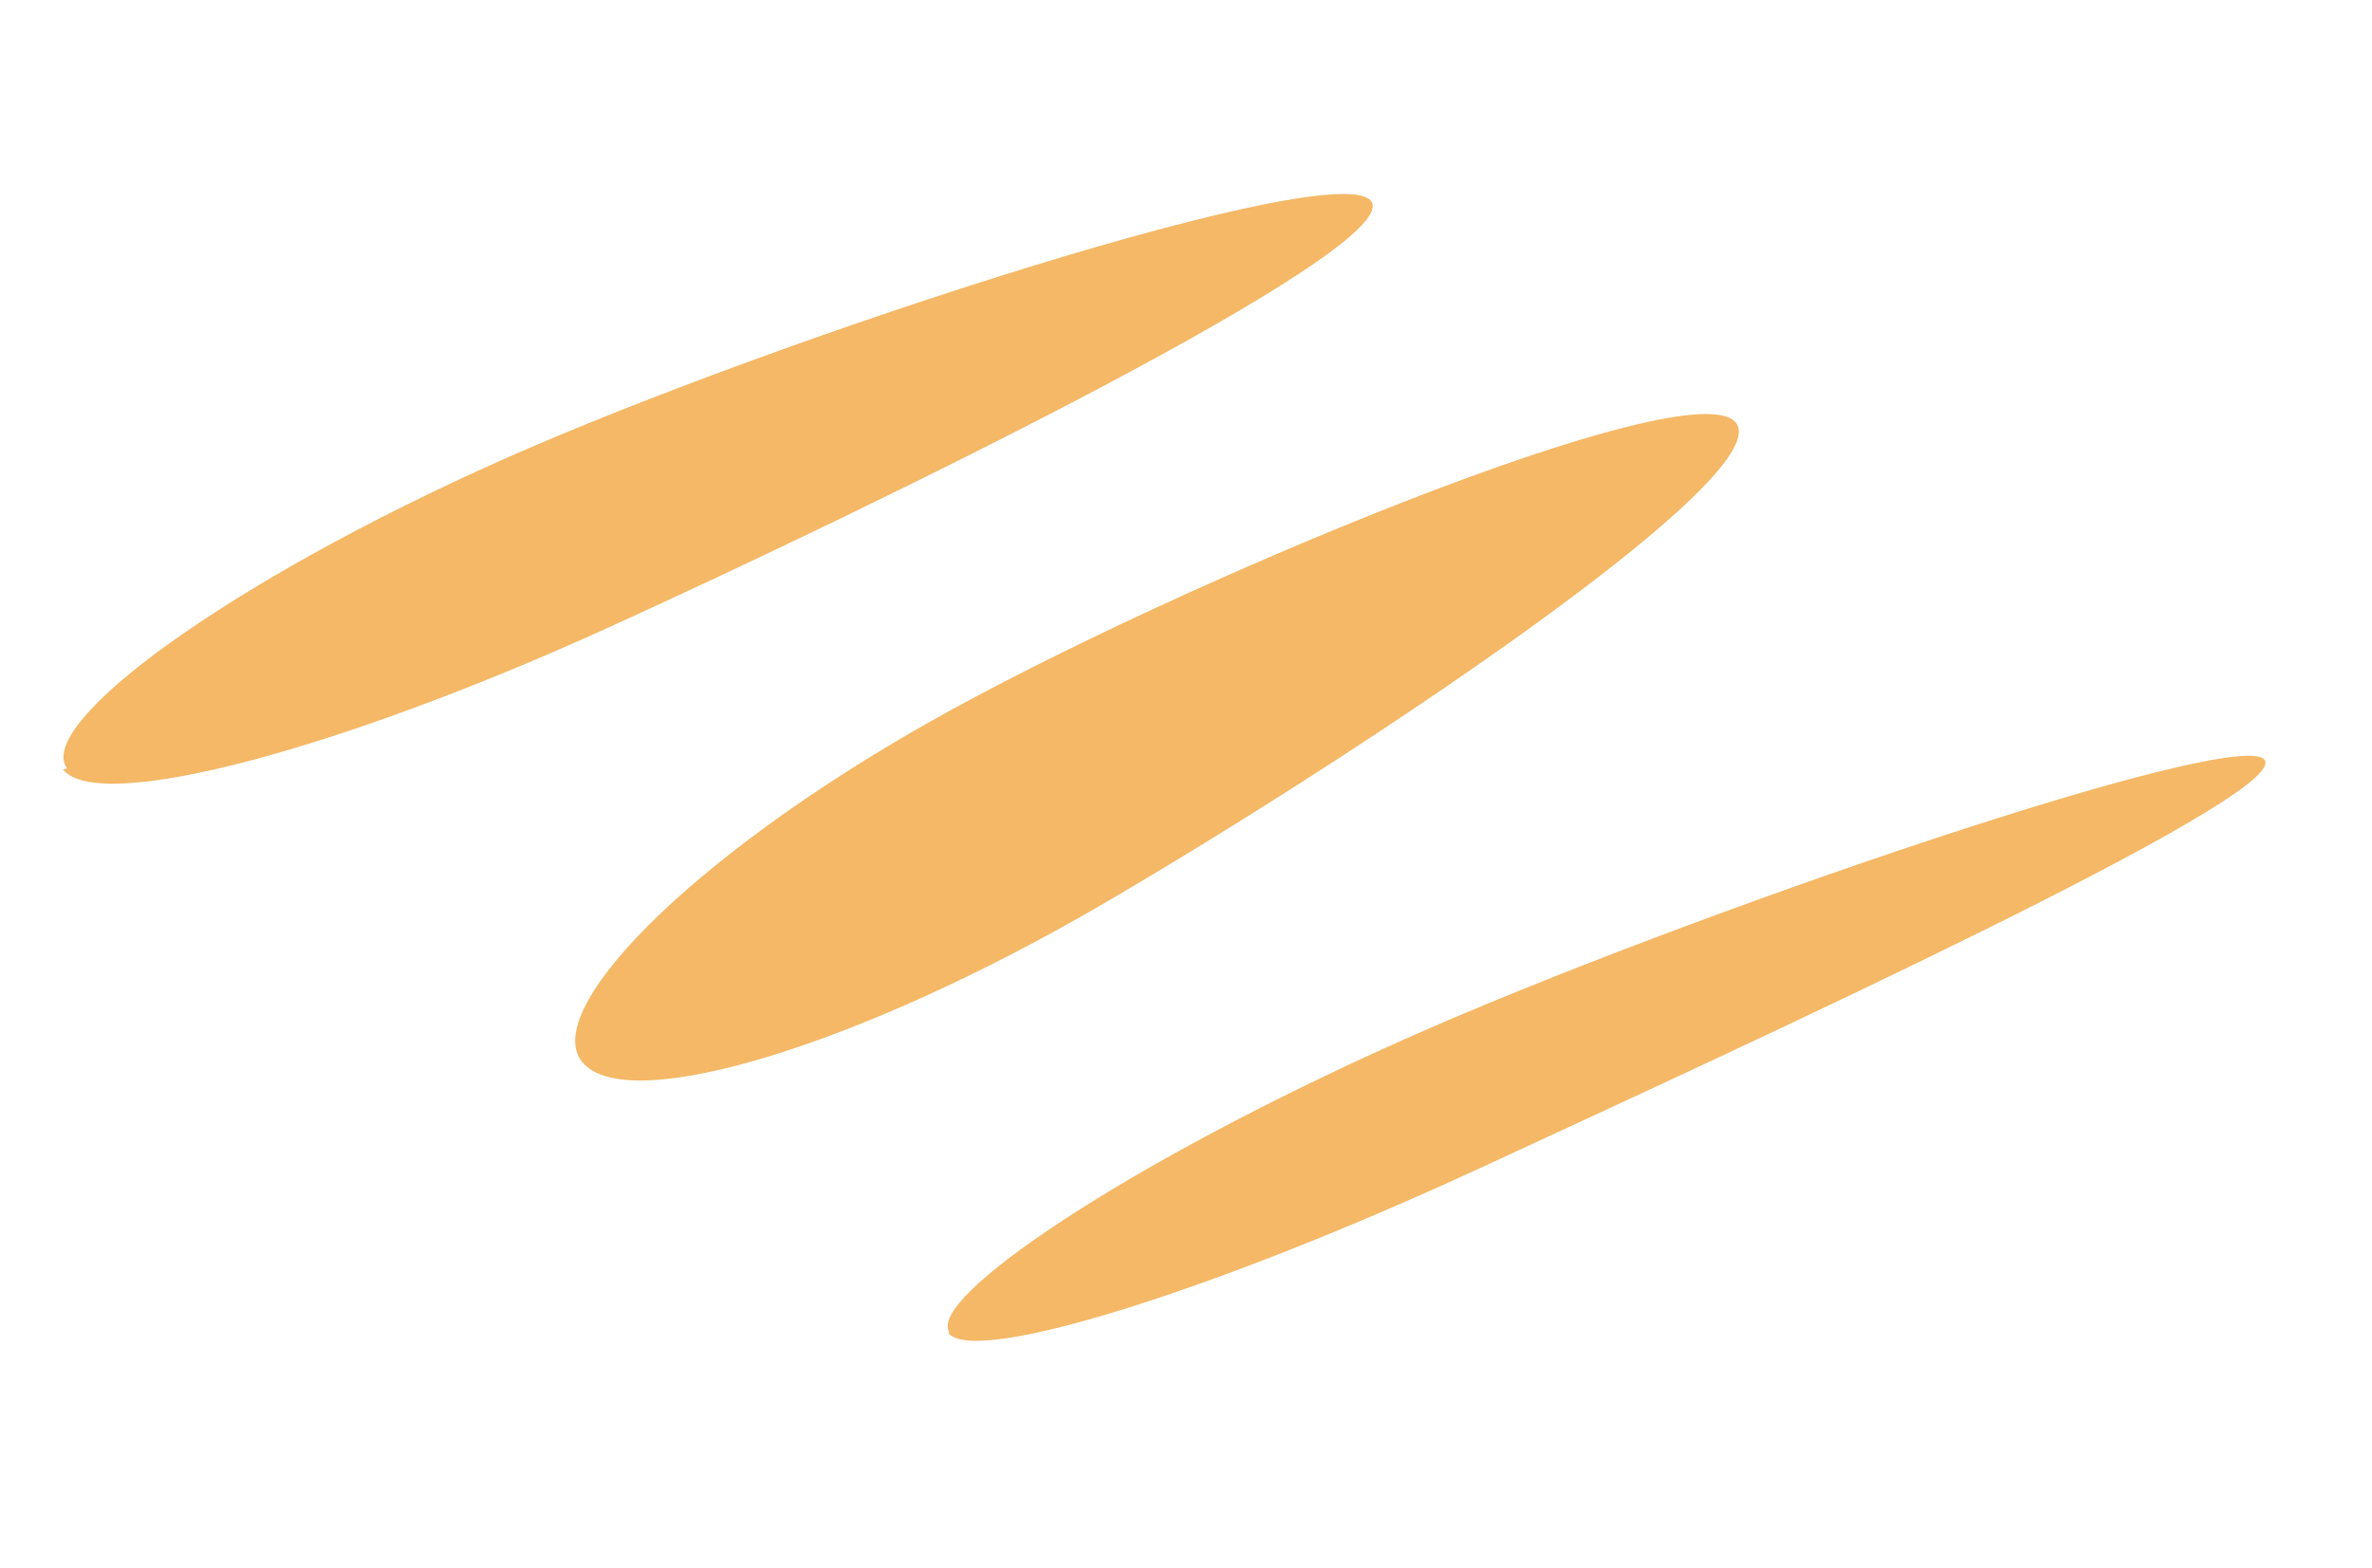 <svg xmlns="http://www.w3.org/2000/svg" width="62" height="41" viewBox="0 0 62 41" fill="none">
  <g opacity="0.8">
    <path d="M15.275 27.828C13.99 26.543 17.972 22.441 24.327 18.858C30.681 15.275 44.278 9.608 45.378 11.057C46.478 12.505 34.823 20.155 28.687 23.715C22.552 27.275 16.567 29.141 15.275 27.828Z" fill="#F1A640"/>
    <path d="M1.753 20.09C0.904 18.93 5.94 15.22 13.14 12.016C20.341 8.813 35.202 3.992 35.858 5.289C36.513 6.586 22.888 13.231 15.873 16.42C8.858 19.609 2.573 21.286 1.646 20.116" fill="#F1A640"/>
    <path d="M24.816 34.831C24.218 33.939 29.47 30.401 36.692 27.179C43.913 23.957 58.756 18.883 59.206 19.89C59.654 20.897 45.702 27.294 38.686 30.539C31.669 33.783 25.414 35.723 24.782 34.843" fill="#F1A640"/>
  </g>
</svg>